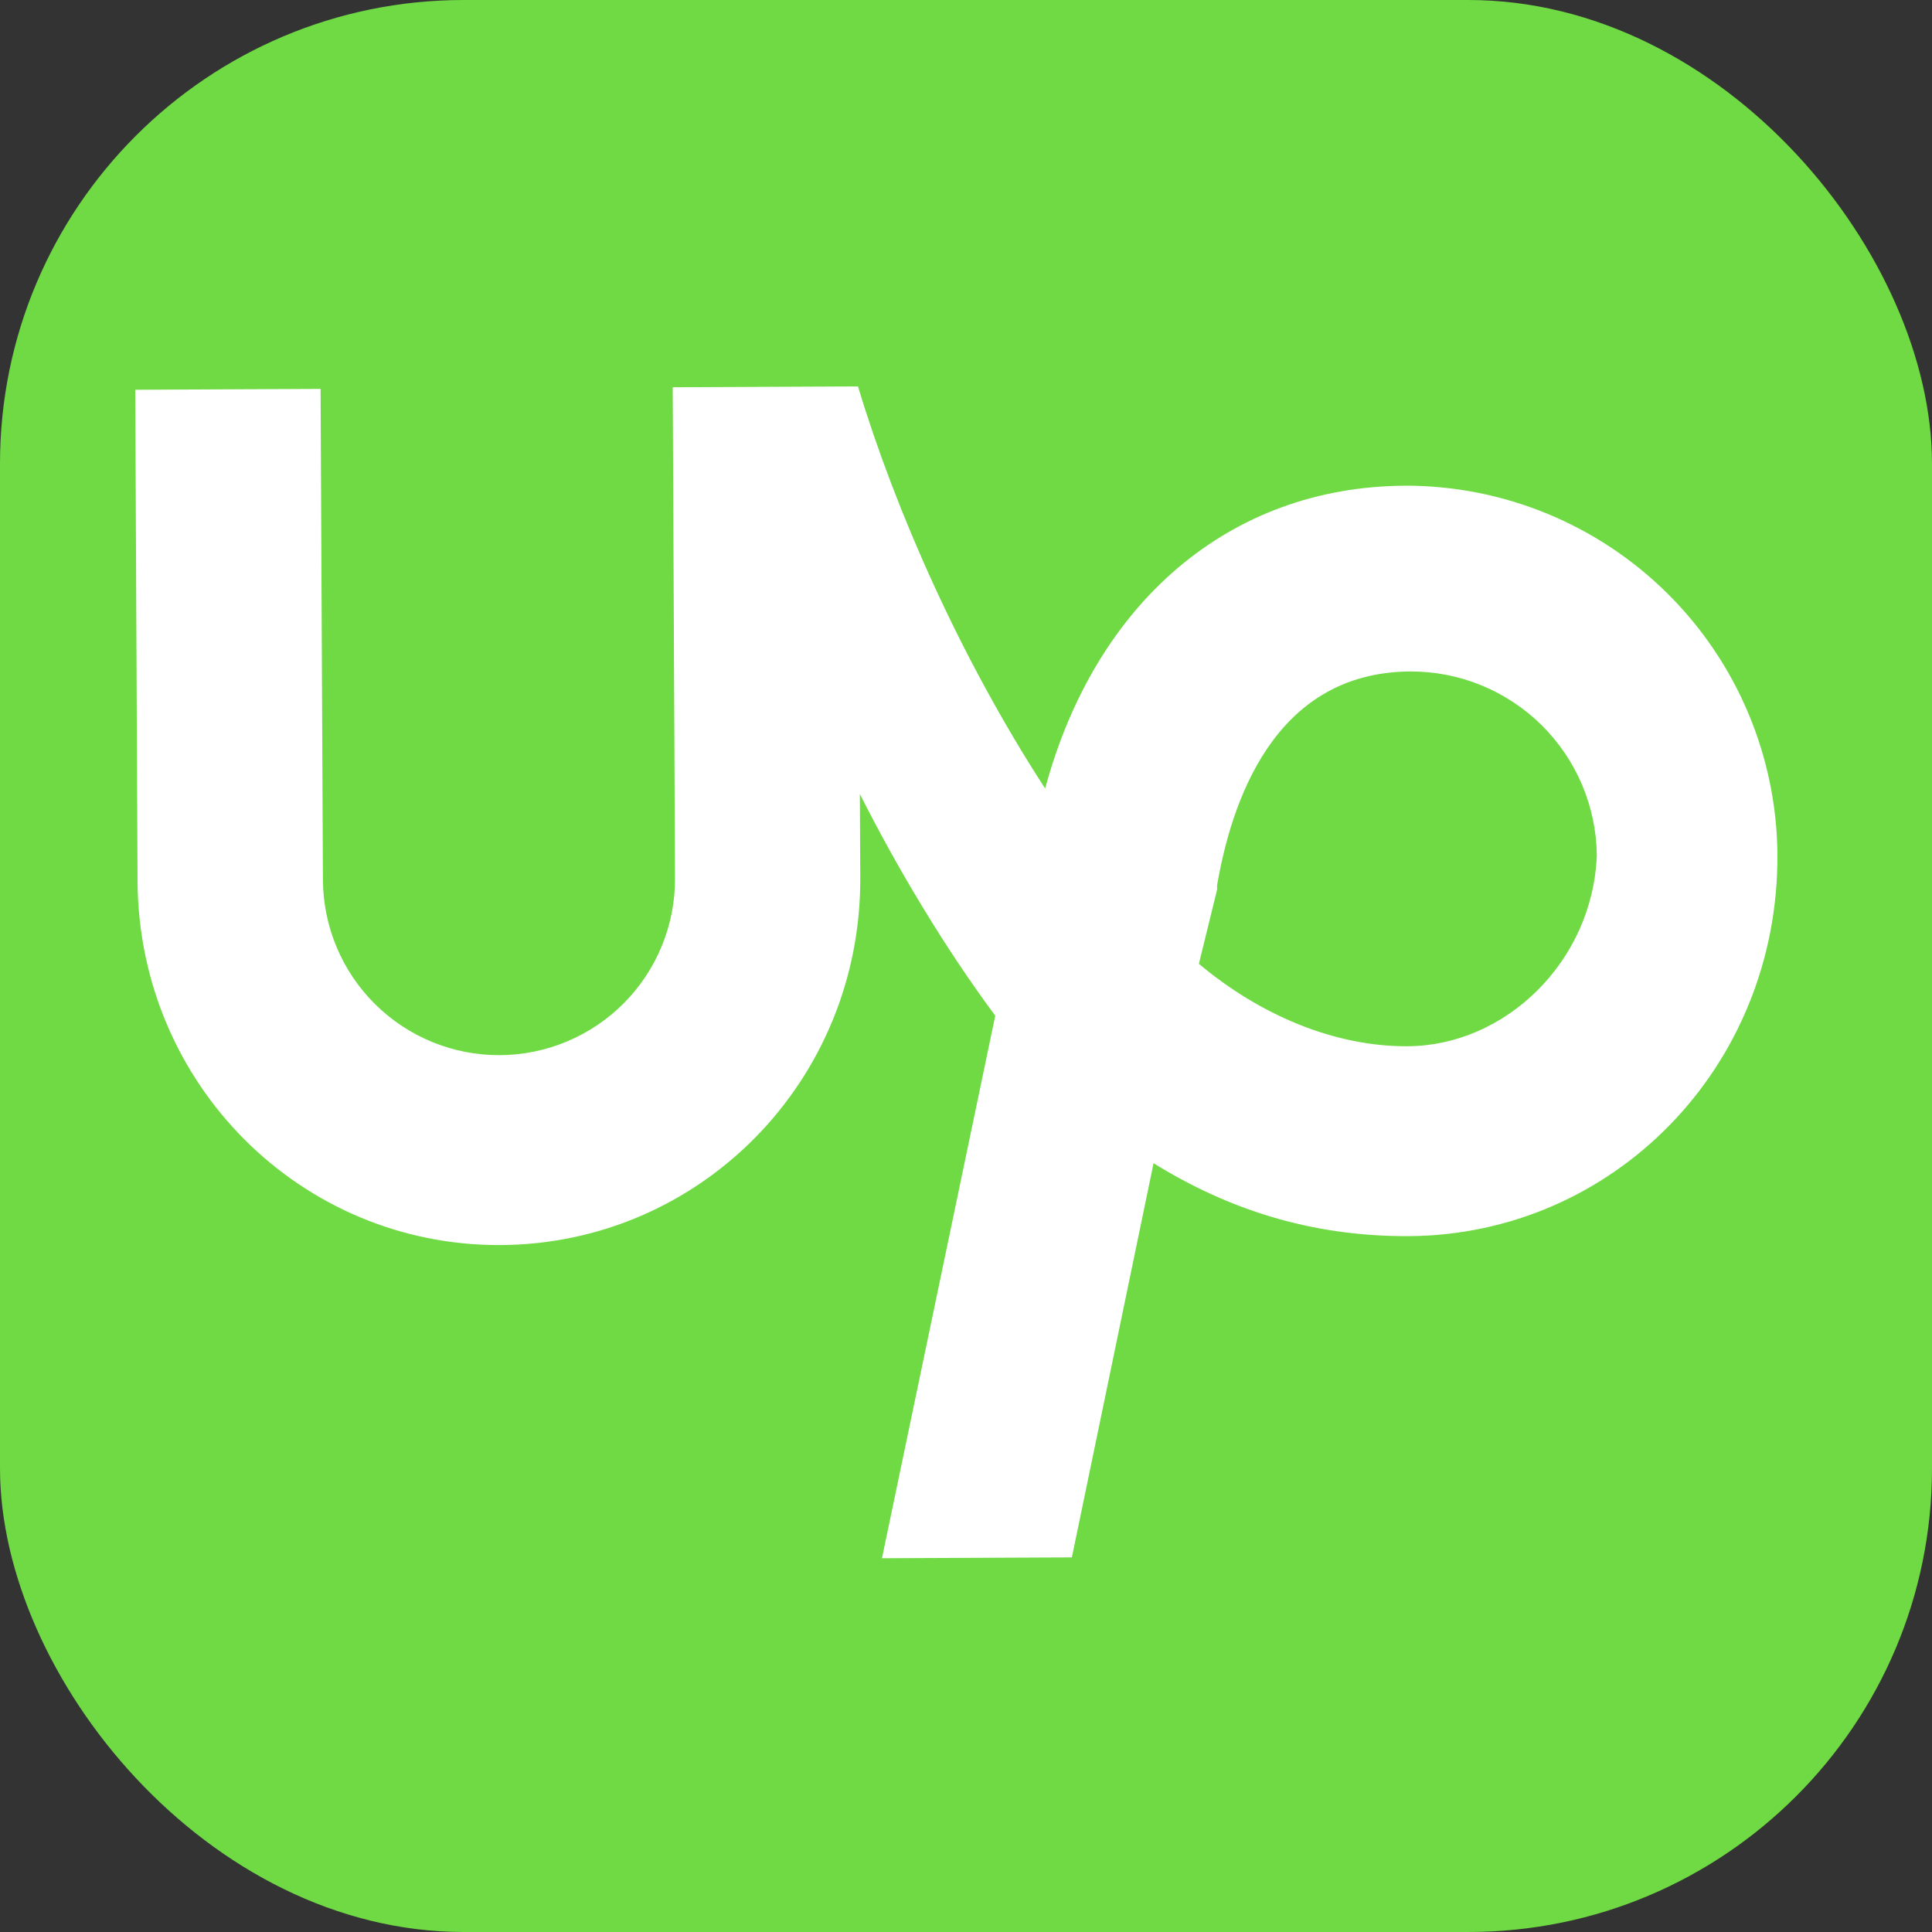 <svg width="100" height="100" viewBox="0 0 100 100" fill="none" xmlns="http://www.w3.org/2000/svg">
<rect x="0" y="0" width="100" height="100" fill="#333333" stroke="none"/>
<rect width="100" height="100" rx="24" fill="#6FDA44"/>
<path d="M72.725 25.141C63.616 25.185 56.689 31.212 54.097 40.814C49.749 34.12 46.356 26.465 44.409 20L34.82 20.044L34.939 45.46C34.95 47.876 34 50.198 32.3 51.915C30.599 53.632 28.286 54.603 25.87 54.615C23.453 54.626 21.131 53.676 19.415 51.976C17.698 50.275 16.727 47.962 16.715 45.546L16.593 20.13L7 20.174L7.119 45.59C7.17 56.137 15.596 64.495 25.909 64.444C36.223 64.393 44.577 55.963 44.528 45.414L44.506 41.098C46.439 44.923 48.857 48.987 51.514 52.574L45.651 80.654L55.48 80.61L59.708 60.208C63.554 62.59 67.854 64.006 72.91 63.982C83.461 63.931 92.055 55.262 92 44.231C91.96 39.149 89.91 34.289 86.3 30.712C82.689 27.135 77.81 25.131 72.727 25.139L72.725 25.141ZM72.861 54.155C69.026 54.172 65.184 52.512 62.055 49.888L62.995 46.05V45.83C63.7 41.748 65.818 34.785 73.013 34.755C75.55 34.75 77.987 35.748 79.791 37.531C81.596 39.315 82.624 41.738 82.651 44.275C82.435 49.791 77.901 54.129 72.864 54.153L72.861 54.155Z" fill="white"/>
</svg>

